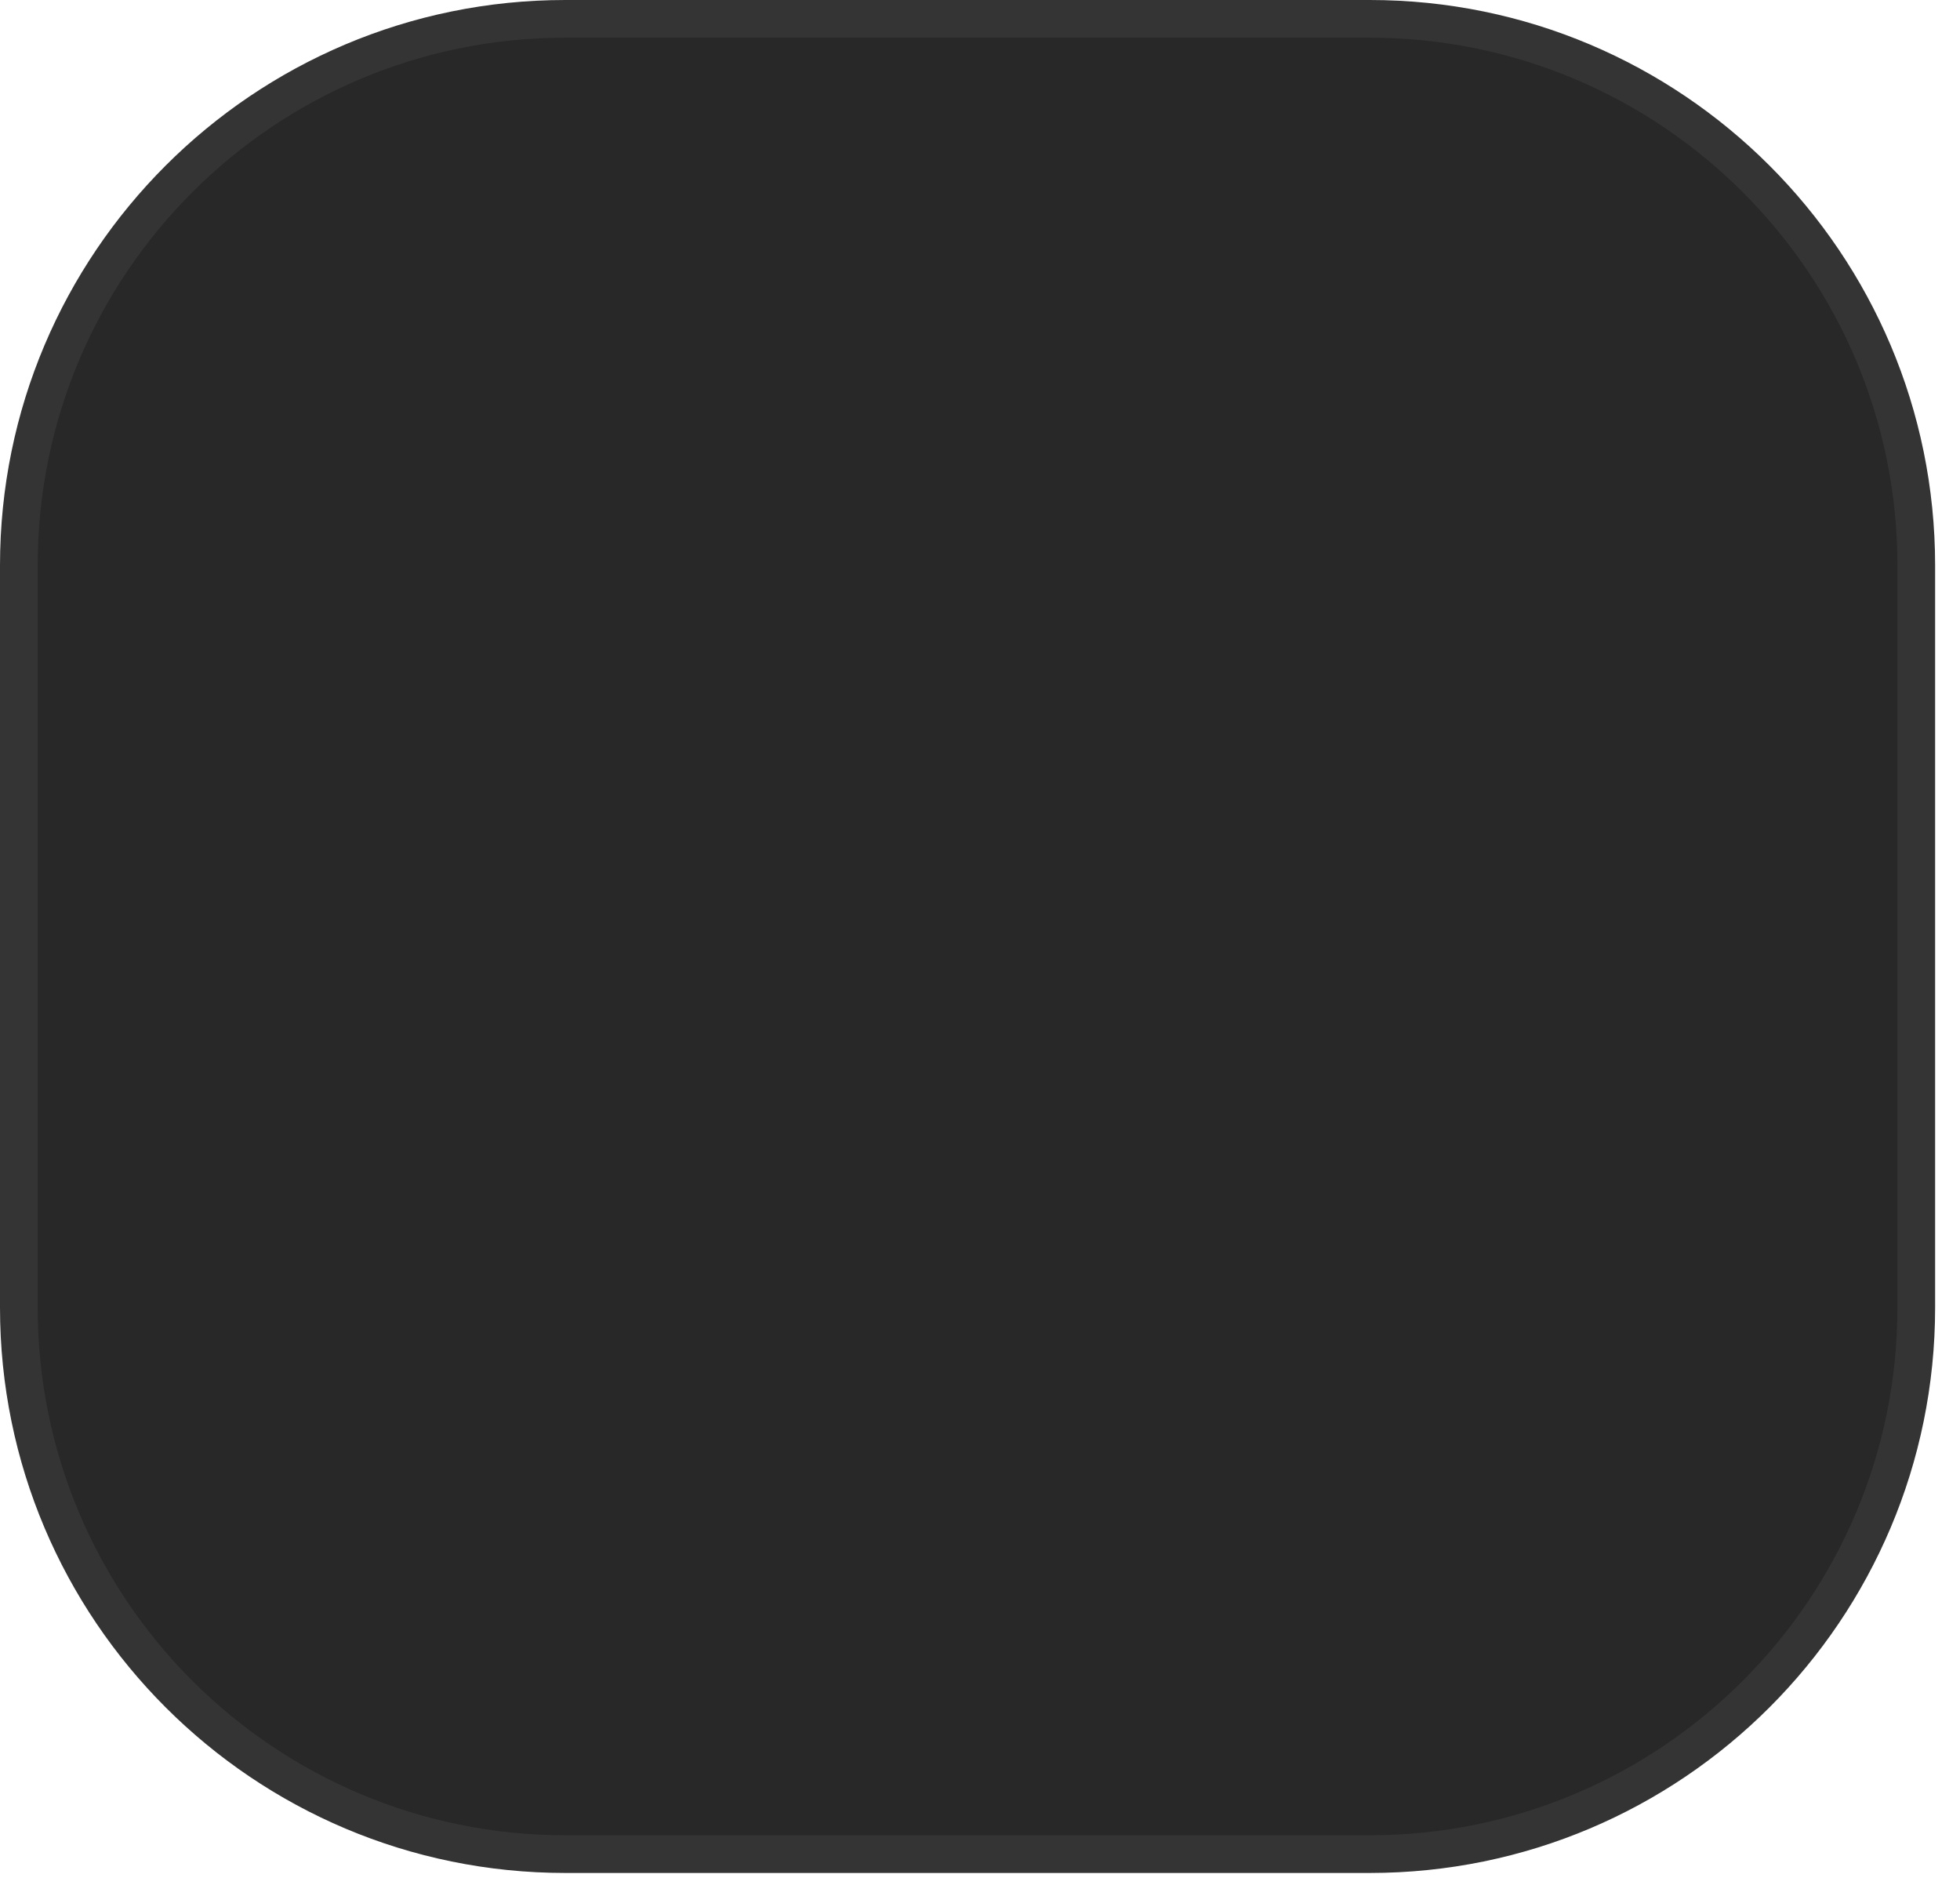 <svg width="52" height="50" viewBox="0 0 52 50" fill="none" xmlns="http://www.w3.org/2000/svg">
<path d="M0.5 15C0.5 6.992 6.992 0.5 15 0.5H36.34C44.348 0.5 50.84 6.992 50.84 15V34.684C50.84 42.692 44.348 49.184 36.34 49.184H15C6.992 49.184 0.5 42.692 0.5 34.684V15Z" fill="#282829" stroke="#353434"/>
</svg>
